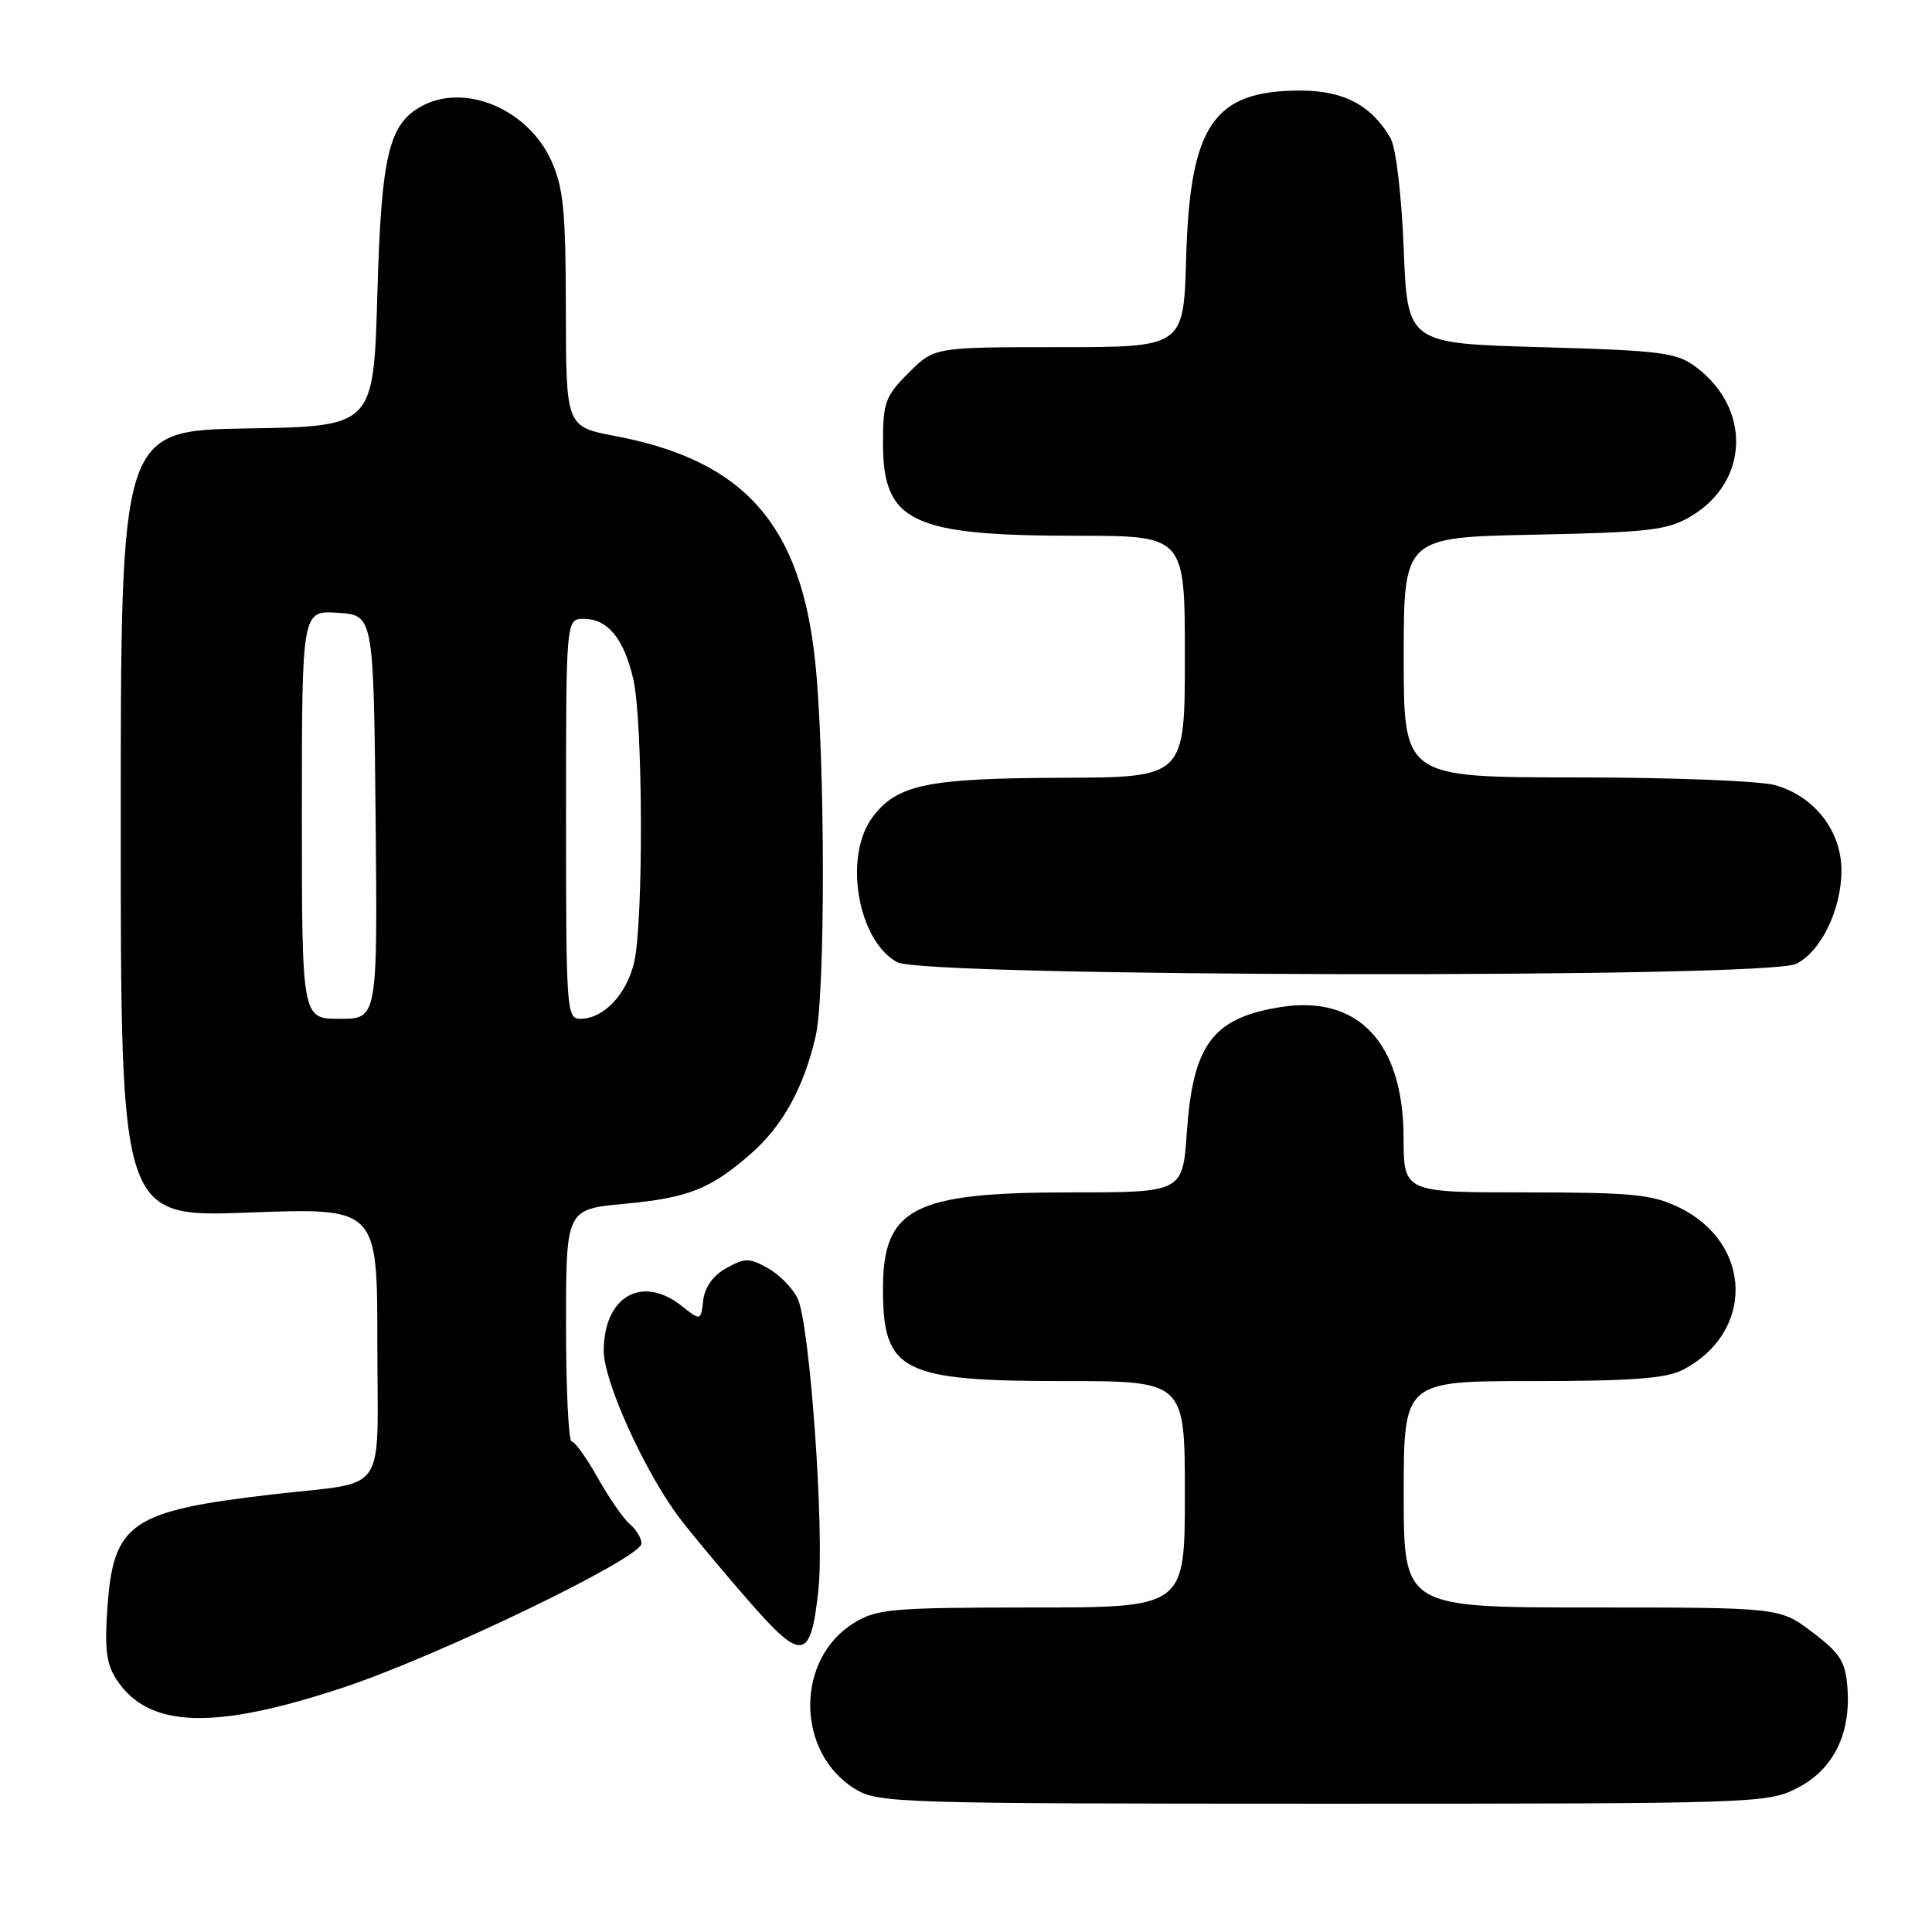 <?xml version="1.0" encoding="UTF-8" standalone="no"?>
<!DOCTYPE svg PUBLIC "-//W3C//DTD SVG 1.1//EN" "http://www.w3.org/Graphics/SVG/1.1/DTD/svg11.dtd" >
<svg xmlns="http://www.w3.org/2000/svg" xmlns:xlink="http://www.w3.org/1999/xlink" version="1.1" viewBox="0 0 256 256">
 <g >
 <path fill="currentColor"
d=" M 238.12 236.94 C 242.89 234.51 245.25 229.82 244.80 223.70 C 244.54 220.18 243.88 219.11 240.17 216.29 C 235.84 213.00 235.84 213.00 210.92 213.00 C 186.00 213.00 186.00 213.00 186.00 198.00 C 186.00 183.00 186.00 183.00 203.05 183.00 C 216.15 183.00 220.76 182.66 222.96 181.52 C 232.53 176.57 232.25 164.72 222.46 159.98 C 218.90 158.26 216.27 158.00 202.18 158.00 C 186.00 158.00 186.00 158.00 185.98 150.75 C 185.96 138.21 180.00 131.84 169.78 133.43 C 160.71 134.85 158.06 138.36 157.26 150.07 C 156.71 158.00 156.71 158.00 141.76 158.00 C 121.01 158.00 117.00 160.07 117.00 170.79 C 117.00 181.74 119.47 183.00 140.95 183.00 C 157.00 183.00 157.00 183.00 157.00 198.00 C 157.00 213.00 157.00 213.00 136.75 213.00 C 118.20 213.01 116.22 213.18 113.19 215.03 C 105.36 219.80 105.43 232.24 113.31 237.05 C 116.37 238.92 118.84 238.99 175.29 239.00 C 232.67 239.00 234.18 238.95 238.12 236.94 Z  M 45.53 223.59 C 58.14 219.40 85.00 206.43 85.00 204.53 C 85.00 203.82 84.32 202.68 83.48 201.98 C 82.64 201.29 80.73 198.53 79.23 195.86 C 77.73 193.19 76.16 191.00 75.75 191.00 C 75.34 191.00 75.00 184.08 75.00 175.62 C 75.00 160.23 75.00 160.23 82.75 159.51 C 91.24 158.72 94.16 157.55 99.55 152.83 C 103.72 149.16 106.51 144.10 108.07 137.34 C 109.38 131.71 109.35 100.64 108.03 87.79 C 106.14 69.51 98.66 61.03 81.54 57.78 C 75.00 56.54 75.00 56.54 74.98 41.02 C 74.96 27.88 74.66 24.85 73.04 21.27 C 69.95 14.48 61.67 10.97 55.94 14.03 C 51.50 16.41 50.53 20.51 50.00 39.00 C 49.50 56.50 49.50 56.50 32.75 56.77 C 16.00 57.05 16.00 57.05 16.00 109.18 C 16.00 161.31 16.00 161.31 33.00 160.67 C 50.00 160.03 50.00 160.03 50.00 177.90 C 50.00 198.61 51.66 196.21 36.07 198.02 C 17.37 200.19 15.03 201.79 14.24 212.93 C 13.84 218.47 14.09 220.49 15.44 222.55 C 19.67 229.01 28.30 229.31 45.53 223.59 Z  M 108.44 210.68 C 109.27 202.94 107.31 175.42 105.69 172.05 C 105.04 170.69 103.26 168.88 101.75 168.04 C 99.28 166.66 98.72 166.66 96.25 168.03 C 94.49 169.01 93.38 170.55 93.18 172.30 C 92.86 175.04 92.86 175.04 90.30 173.02 C 85.04 168.88 80.00 171.81 80.00 179.00 C 80.00 183.14 85.61 195.41 90.23 201.39 C 91.98 203.65 96.07 208.55 99.33 212.27 C 106.29 220.24 107.44 220.04 108.44 210.68 Z  M 238.00 127.72 C 241.30 126.07 244.00 120.51 244.00 115.33 C 244.00 110.09 240.41 105.49 235.19 104.03 C 233.16 103.47 221.26 103.01 208.75 103.01 C 186.00 103.00 186.00 103.00 186.00 87.10 C 186.00 71.20 186.00 71.20 203.25 70.85 C 218.47 70.54 220.91 70.26 224.00 68.45 C 231.77 63.88 232.11 54.12 224.68 48.60 C 222.14 46.71 220.12 46.45 204.18 46.00 C 186.50 45.50 186.50 45.50 186.00 33.00 C 185.71 25.79 184.97 19.58 184.26 18.33 C 181.76 13.96 178.05 12.00 172.32 12.00 C 160.77 12.00 157.67 16.55 157.17 34.25 C 156.83 46.00 156.83 46.00 140.32 46.00 C 123.80 46.00 123.80 46.00 120.40 49.40 C 117.30 52.50 117.00 53.32 117.00 58.71 C 117.00 69.19 120.76 70.99 142.75 70.99 C 157.00 71.00 157.00 71.00 157.00 87.00 C 157.00 103.00 157.00 103.00 140.75 103.06 C 122.82 103.12 118.83 103.95 115.59 108.32 C 111.74 113.52 113.65 124.65 118.89 127.50 C 122.51 129.47 234.09 129.67 238.00 127.72 Z  M 40.00 107.95 C 40.00 80.89 40.00 80.89 44.75 81.20 C 49.50 81.50 49.50 81.50 49.77 108.25 C 50.03 135.00 50.03 135.00 45.02 135.00 C 40.00 135.00 40.00 135.00 40.00 107.95 Z  M 75.00 108.50 C 75.00 82.00 75.00 82.00 77.35 82.00 C 80.52 82.00 82.68 84.63 83.92 90.01 C 85.20 95.59 85.28 122.09 84.03 127.50 C 83.03 131.78 79.97 135.00 76.89 135.00 C 75.08 135.00 75.00 133.82 75.00 108.50 Z "/>
</g>
</svg>